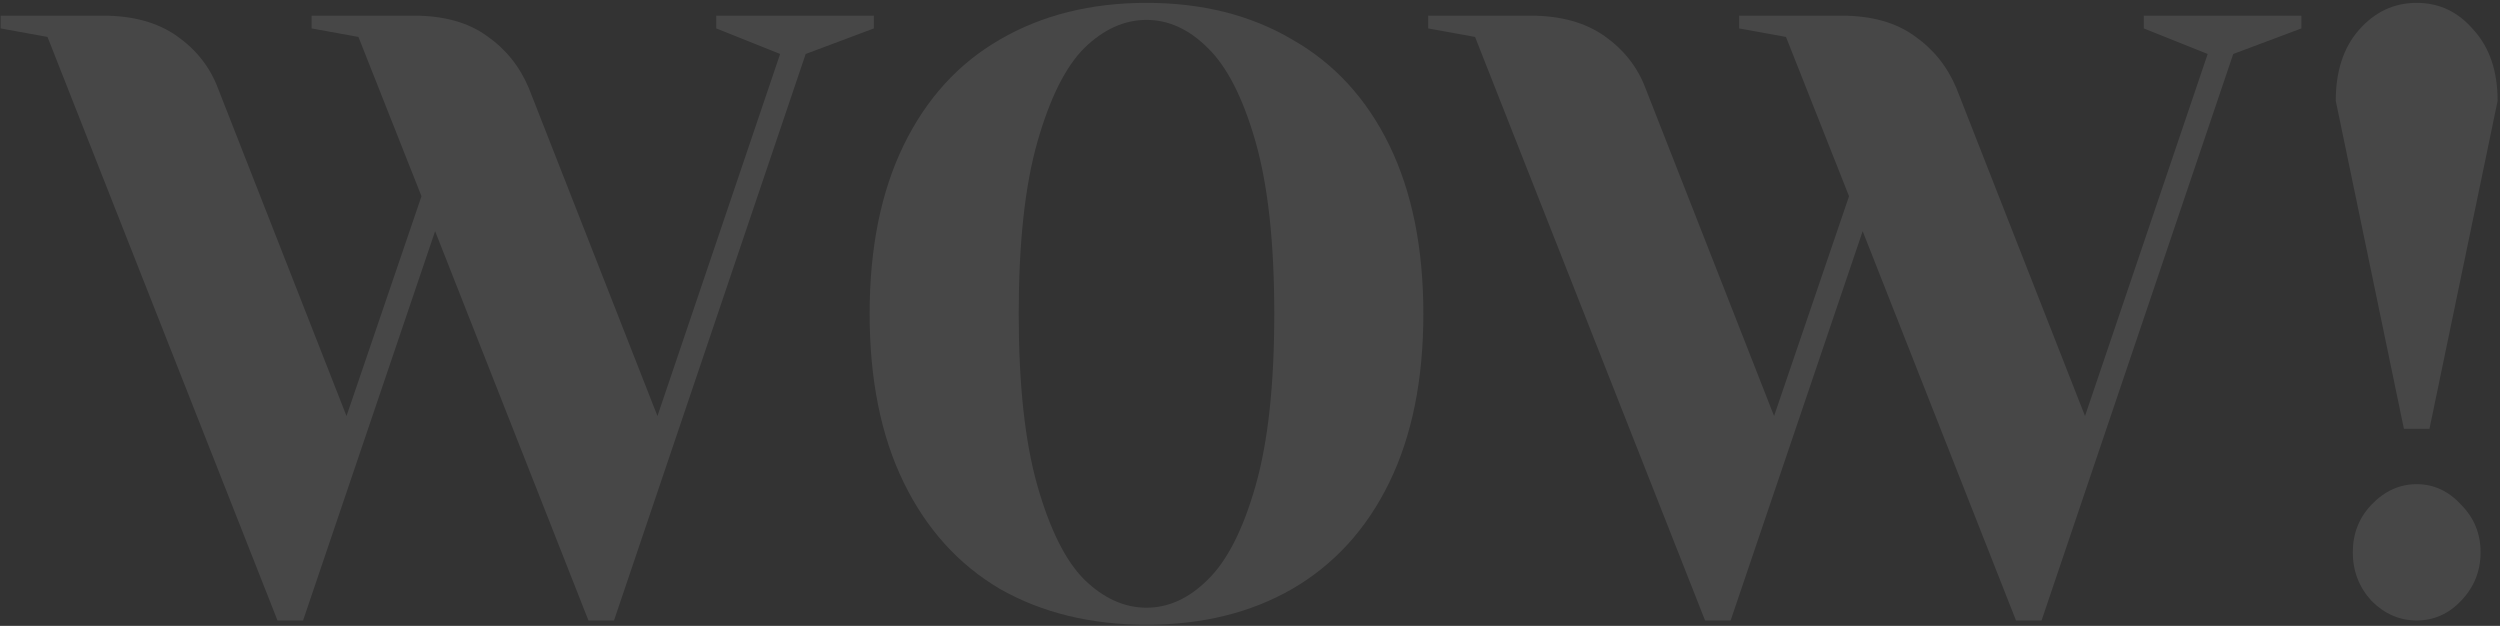 <svg width="719" height="180" viewBox="0 0 719 180" fill="none" xmlns="http://www.w3.org/2000/svg">
<rect x="0" y="0" width="719" height="180" fill="#333333" stroke="none"/>
<g opacity="0.1">
<path d="M13.662 10.624L0.188 8.174V4.499H29.587C38.244 4.499 45.349 6.459 50.903 10.379C56.456 14.299 60.376 19.281 62.663 25.324L99.657 119.649L121.218 56.439L103.088 10.624L89.612 8.174V4.499H119.013C127.669 4.499 134.692 6.459 140.082 10.379C145.472 14.136 149.474 19.117 152.087 25.324L189.083 119.649L224.363 15.524L205.988 8.174V4.499H251.312V8.174L231.713 15.524L176.588 178.449H169.238L125.138 66.484L87.162 178.449H79.812L13.662 10.624Z" fill="white"/>
<path d="M329.732 179.674C313.725 179.674 299.678 176.244 287.592 169.384C275.668 162.361 266.44 152.153 259.907 138.759C253.373 125.366 250.107 109.196 250.107 90.249C250.107 71.303 253.373 55.133 259.907 41.739C266.44 28.346 275.668 18.219 287.592 11.359C299.678 4.336 313.725 0.824 329.732 0.824C345.738 0.824 359.703 4.336 371.627 11.359C383.713 18.219 393.023 28.346 399.557 41.739C406.09 55.133 409.357 71.303 409.357 90.249C409.357 109.196 406.09 125.366 399.557 138.759C393.023 152.153 383.713 162.361 371.627 169.384C359.703 176.244 345.738 179.674 329.732 179.674ZM329.732 174.774C336.102 174.774 341.982 172.079 347.372 166.689C352.925 161.299 357.498 152.316 361.092 139.739C364.685 127.163 366.482 110.666 366.482 90.249C366.482 69.833 364.685 53.336 361.092 40.759C357.498 28.183 352.925 19.199 347.372 13.809C341.982 8.419 336.102 5.724 329.732 5.724C323.362 5.724 317.4 8.419 311.847 13.809C306.457 19.199 301.965 28.183 298.372 40.759C294.778 53.336 292.982 69.833 292.982 90.249C292.982 110.666 294.778 127.163 298.372 139.739C301.965 152.316 306.457 161.299 311.847 166.689C317.4 172.079 323.362 174.774 329.732 174.774Z" fill="white"/>
<path d="M424.229 10.624L410.754 8.174V4.499H440.154C448.811 4.499 455.916 6.459 461.469 10.379C467.022 14.299 470.942 19.281 473.229 25.324L510.224 119.649L531.784 56.439L513.654 10.624L500.179 8.174V4.499H529.579C538.236 4.499 545.259 6.459 550.649 10.379C556.039 14.136 560.041 19.117 562.654 25.324L599.649 119.649L634.929 15.524L616.554 8.174V4.499H661.879V8.174L642.279 15.524L587.154 178.449H579.804L535.704 66.484L497.729 178.449H490.379L424.229 10.624Z" fill="white"/>
<path d="M671.765 28.999C671.765 20.506 673.97 13.728 678.38 8.664C682.953 3.438 688.507 0.824 695.04 0.824C701.573 0.824 707.045 3.438 711.455 8.664C716.028 13.728 718.315 20.506 718.315 28.999L698.715 123.324H691.365L671.765 28.999ZM695.04 178.449C690.14 178.449 685.812 176.571 682.055 172.814C678.462 168.894 676.665 164.239 676.665 158.849C676.665 153.459 678.462 148.886 682.055 145.129C685.812 141.209 690.14 139.249 695.04 139.249C699.94 139.249 704.187 141.209 707.78 145.129C711.537 148.886 713.415 153.459 713.415 158.849C713.415 164.239 711.537 168.894 707.78 172.814C704.187 176.571 699.94 178.449 695.04 178.449Z" fill="white"/>
</g>
</svg>
